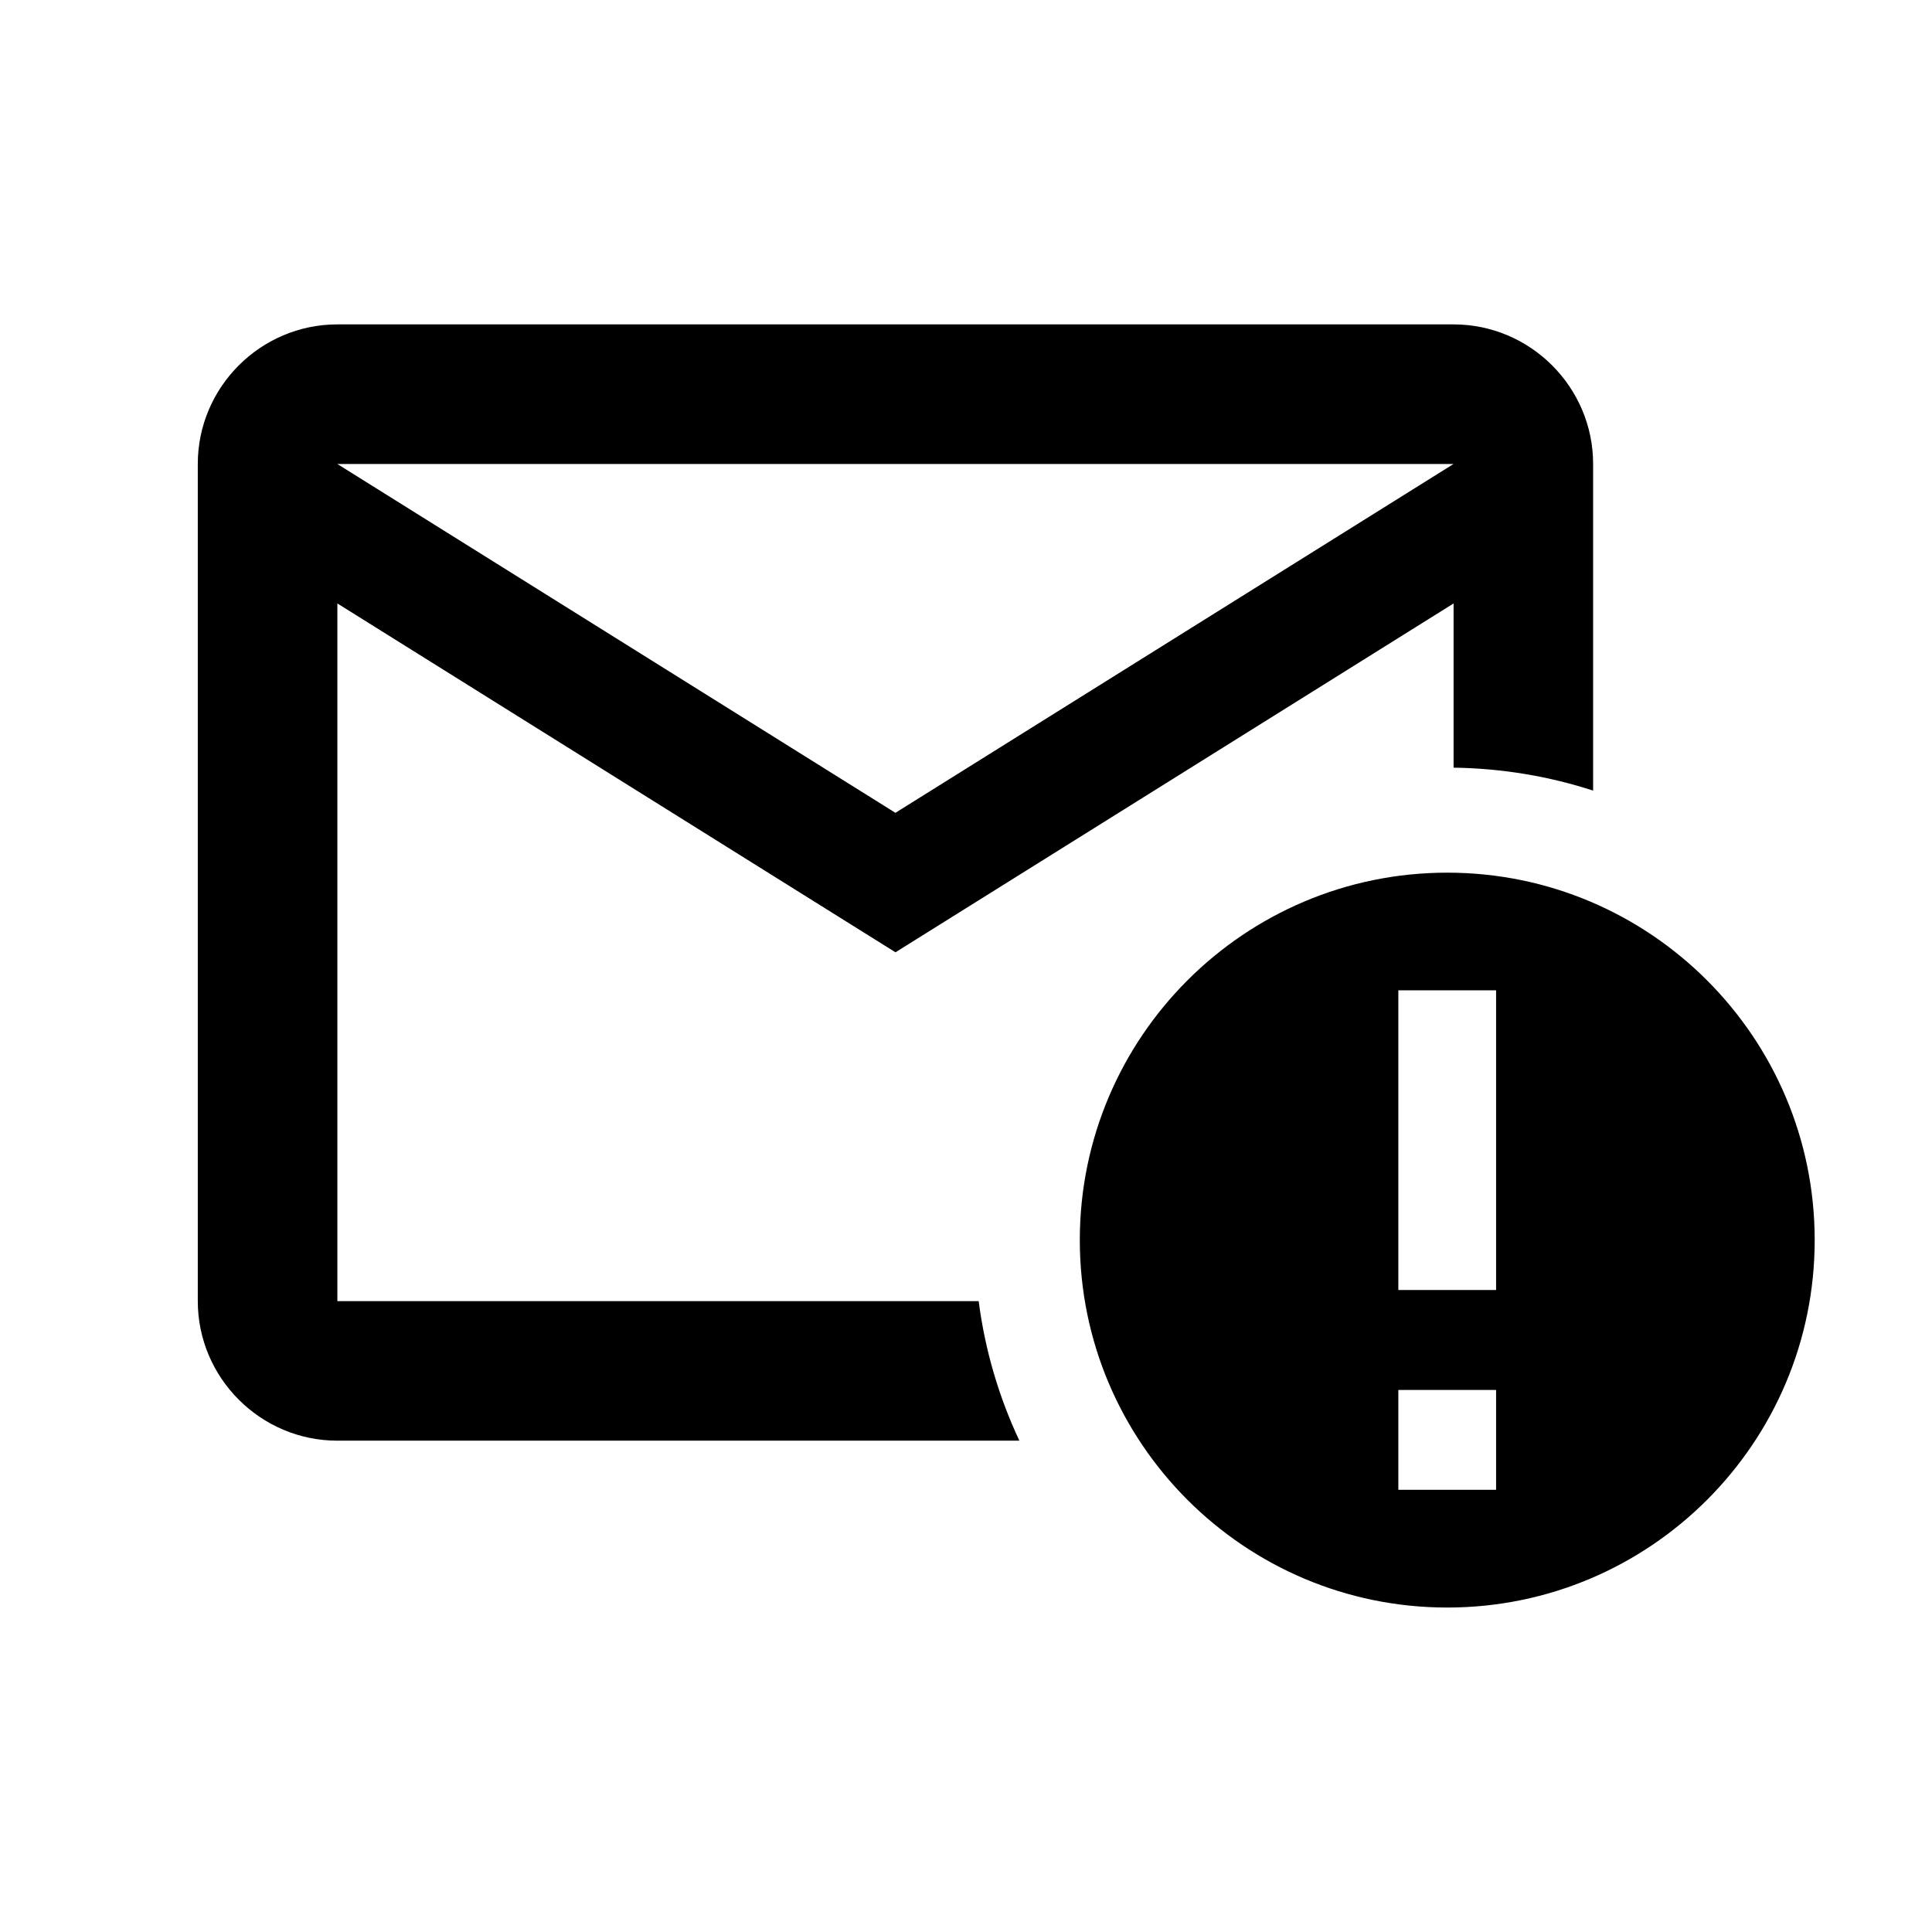 <!-- Generated by IcoMoon.io -->
<svg version="1.1" xmlns="http://www.w3.org/2000/svg" width="32" height="32" viewBox="0 0 32 32">
<title>not-signed</title>
<path d="M16.21 21.551c0.105 0.816 0.337 1.593 0.674 2.311h-11.297c-1.271 0-2.311-1.040-2.311-2.311v-13.867c0-1.271 1.040-2.311 2.311-2.311h18.489c1.271 0 2.311 1.040 2.311 2.311v5.411c-0.729-0.237-1.506-0.369-2.311-0.38v-2.72l-9.244 5.778-9.244-5.778v11.556h10.623zM24.076 7.685h-18.489l9.244 5.778 9.244-5.778zM23.971 14.454c-3.36 0-6.086 2.727-6.086 6.086s2.727 6.086 6.086 6.086c3.36 0 6.086-2.727 6.086-6.086s-2.727-6.086-6.086-6.086zM24.78 24.676h-1.619v-1.654h1.619v1.654zM24.78 21.367h-1.619v-4.964h1.619v4.964z"></path>
</svg>
